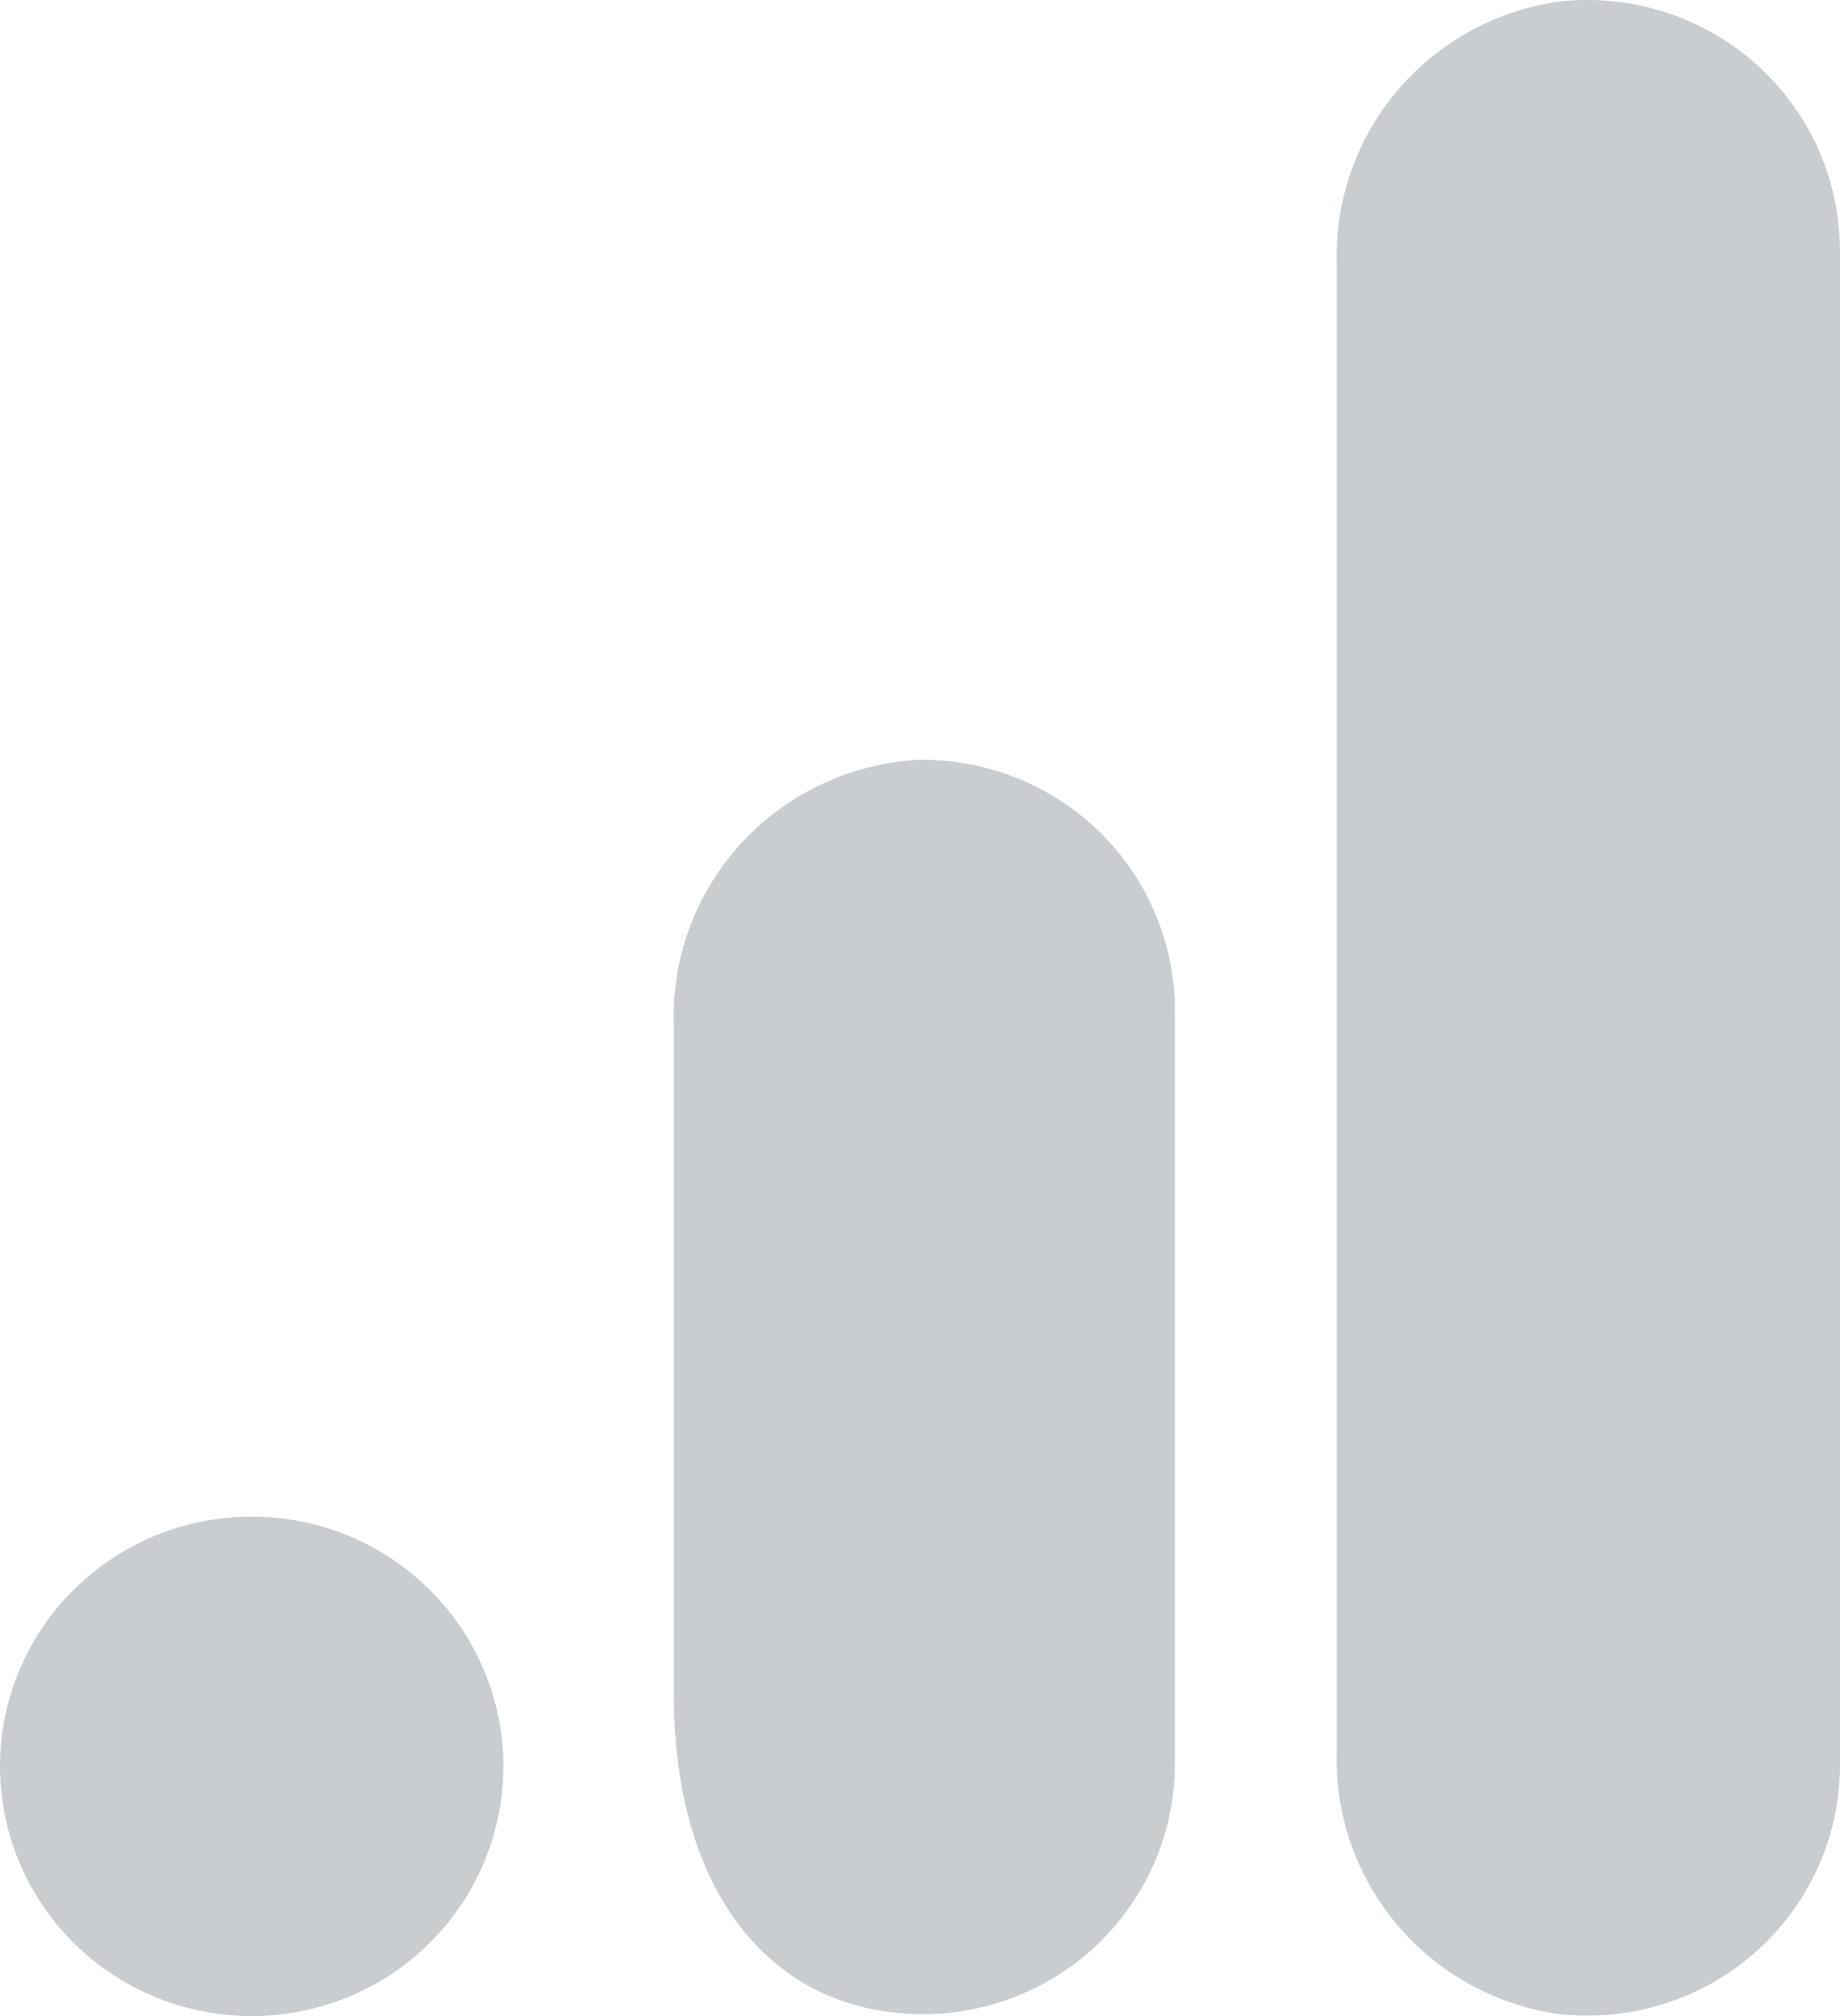 <svg width="21" height="23" viewBox="0 0 21 23" fill="none" xmlns="http://www.w3.org/2000/svg">
<path d="M21 2.873V20.122C21.004 20.88 20.704 21.608 20.166 22.147C19.629 22.686 18.898 22.991 18.133 22.995C18.014 22.996 17.896 22.989 17.778 22.976C17.064 22.871 16.414 22.511 15.95 21.964C15.486 21.416 15.239 20.72 15.256 20.005V2.99C15.239 2.274 15.486 1.577 15.952 1.03C16.417 0.483 17.068 0.123 17.782 0.019C18.188 -0.028 18.598 0.011 18.987 0.133C19.376 0.256 19.734 0.458 20.038 0.728C20.343 0.998 20.585 1.329 20.751 1.698C20.916 2.068 21.001 2.469 20.999 2.873H21ZM2.925 17.302C2.544 17.295 2.164 17.364 1.81 17.504C1.455 17.644 1.132 17.853 0.86 18.118C0.588 18.383 0.371 18.7 0.224 19.049C0.076 19.398 0 19.772 0 20.151C0 20.529 0.076 20.904 0.224 21.253C0.371 21.602 0.588 21.919 0.86 22.184C1.132 22.449 1.455 22.658 1.81 22.798C2.164 22.938 2.544 23.006 2.925 23C3.678 22.986 4.395 22.68 4.922 22.147C5.45 21.614 5.745 20.898 5.745 20.151C5.745 19.404 5.45 18.688 4.922 18.155C4.395 17.622 3.678 17.316 2.925 17.302ZM10.531 8.668H10.483C9.716 8.71 8.996 9.046 8.474 9.605C7.953 10.164 7.671 10.902 7.689 11.664V19.316C7.689 21.392 8.61 22.653 9.959 22.922C10.378 23.006 10.81 22.997 11.224 22.895C11.639 22.793 12.025 22.601 12.355 22.332C12.686 22.063 12.952 21.725 13.134 21.342C13.316 20.959 13.41 20.541 13.409 20.117V11.531C13.409 11.156 13.335 10.784 13.191 10.437C13.047 10.09 12.835 9.775 12.568 9.509C12.301 9.243 11.983 9.032 11.634 8.887C11.284 8.743 10.91 8.669 10.531 8.668Z" fill="#C9CDD0"/>
</svg>

